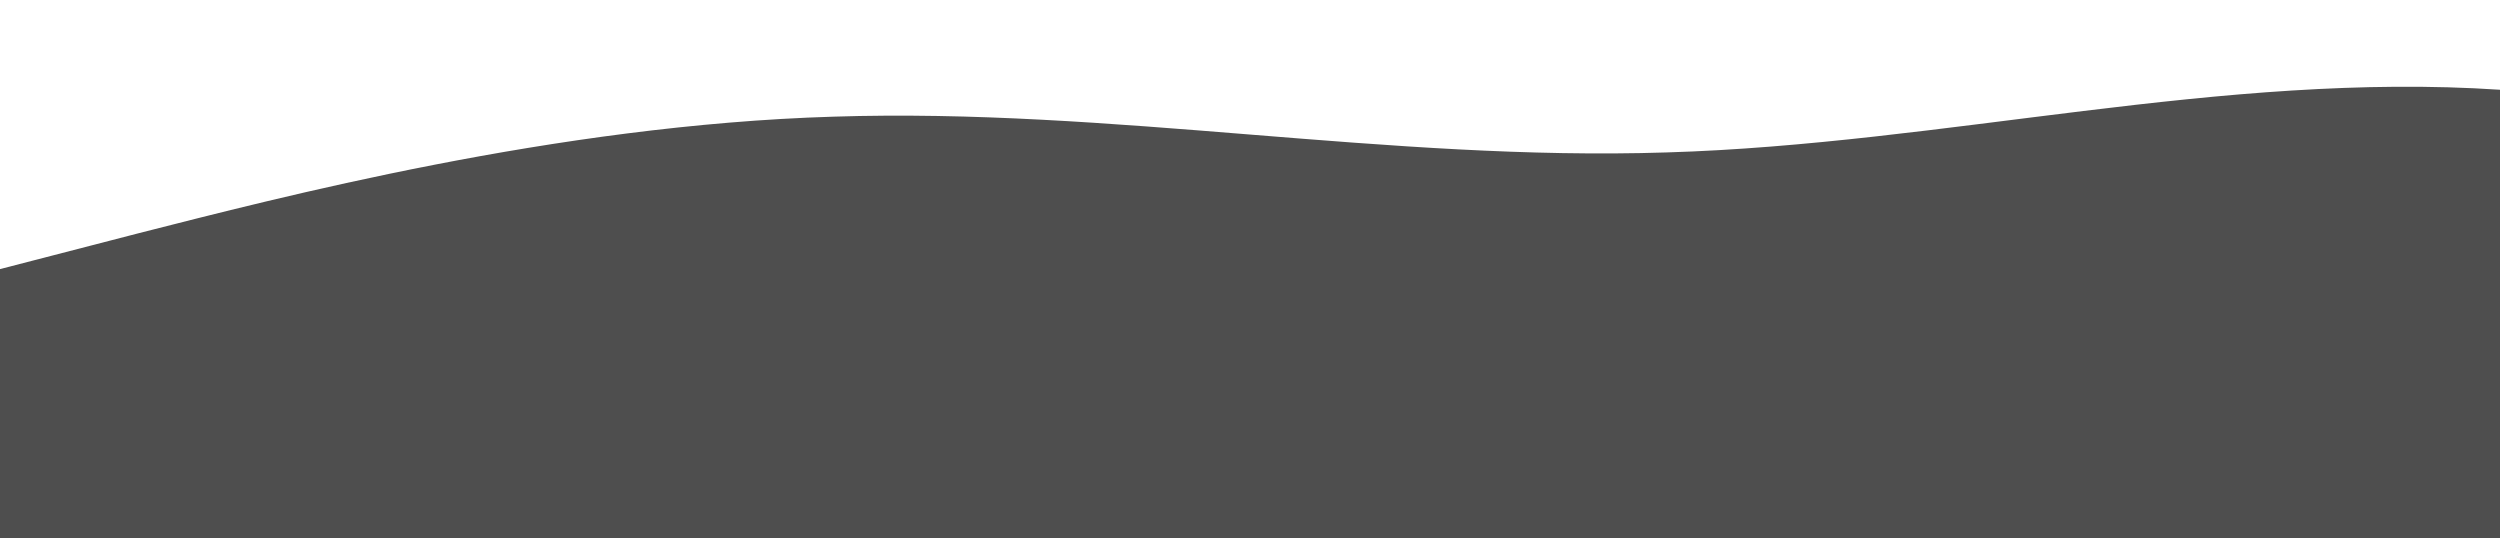 <?xml version="1.0" standalone="no"?>
<svg xmlns:xlink="http://www.w3.org/1999/xlink" id="wave" style="transform:rotate(180deg); transition: 0.3s" viewBox="0 0 1440 310" version="1.1" xmlns="http://www.w3.org/2000/svg"><defs><linearGradient id="sw-gradient-0" x1="0" x2="0" y1="1" y2="0"><stop stop-color="rgba(77.781, 77.781, 77.781, 1)" offset="0%"/><stop stop-color="rgba(77.781, 77.781, 77.781, 1)" offset="100%"/></linearGradient></defs><path style="transform:translate(0, 0px); opacity:1" fill="url(#sw-gradient-0)" d="M0,155L80,134.3C160,114,320,72,480,67.2C640,62,800,93,960,87.8C1120,83,1280,41,1440,51.7C1600,62,1760,124,1920,149.8C2080,176,2240,165,2400,170.5C2560,176,2720,196,2880,191.2C3040,186,3200,155,3360,129.2C3520,103,3680,83,3840,108.5C4000,134,4160,207,4320,211.8C4480,217,4640,155,4800,124C4960,93,5120,93,5280,77.5C5440,62,5600,31,5760,62C5920,93,6080,186,6240,211.8C6400,238,6560,196,6720,170.5C6880,145,7040,134,7200,124C7360,114,7520,103,7680,124C7840,145,8000,196,8160,186C8320,176,8480,103,8640,87.8C8800,72,8960,114,9120,149.8C9280,186,9440,217,9600,206.7C9760,196,9920,145,10080,108.5C10240,72,10400,52,10560,41.3C10720,31,10880,31,11040,41.3C11200,52,11360,72,11440,82.7L11520,93L11520,310L11440,310C11360,310,11200,310,11040,310C10880,310,10720,310,10560,310C10400,310,10240,310,10080,310C9920,310,9760,310,9600,310C9440,310,9280,310,9120,310C8960,310,8800,310,8640,310C8480,310,8320,310,8160,310C8000,310,7840,310,7680,310C7520,310,7360,310,7200,310C7040,310,6880,310,6720,310C6560,310,6400,310,6240,310C6080,310,5920,310,5760,310C5600,310,5440,310,5280,310C5120,310,4960,310,4800,310C4640,310,4480,310,4320,310C4160,310,4000,310,3840,310C3680,310,3520,310,3360,310C3200,310,3040,310,2880,310C2720,310,2560,310,2400,310C2240,310,2080,310,1920,310C1760,310,1600,310,1440,310C1280,310,1120,310,960,310C800,310,640,310,480,310C320,310,160,310,80,310L0,310Z"/></svg>